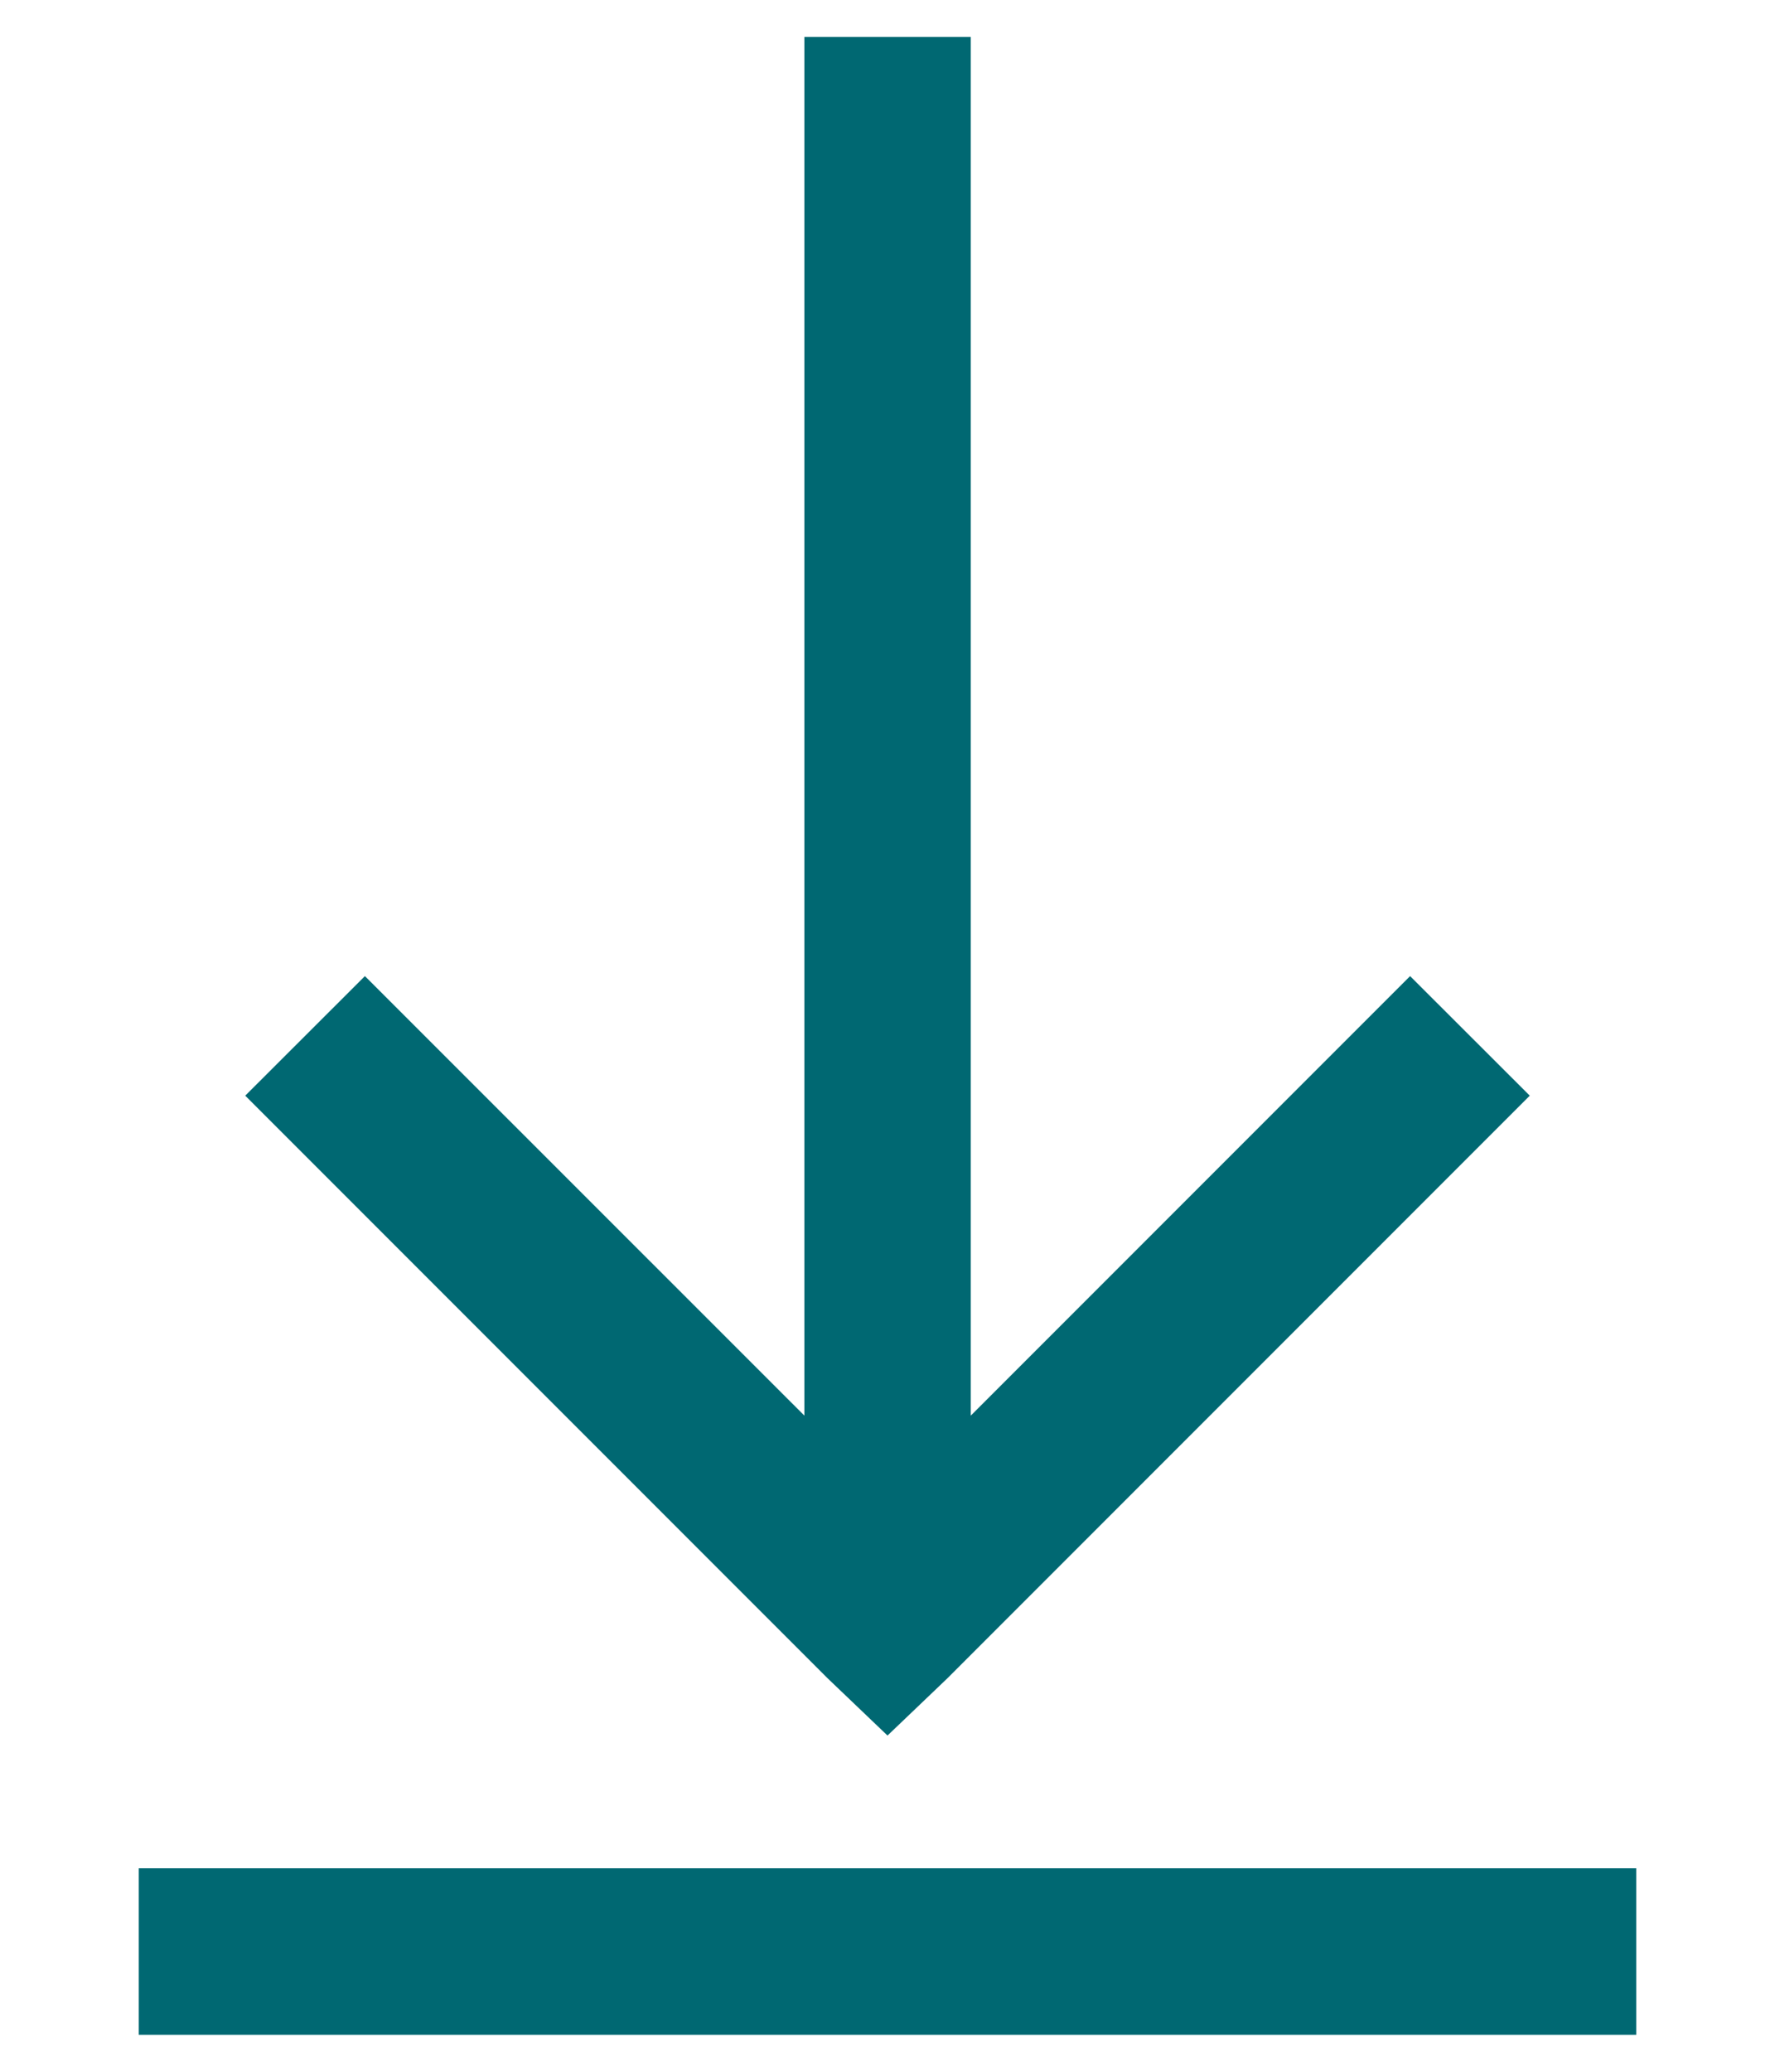<svg width="12" height="14" fill="none" xmlns="http://www.w3.org/2000/svg"><path d="M5.438.25v9.316l-2.971-2.97-.809.808 3.938 3.938.404.386.404-.386 3.938-3.938-.809-.808-2.97 2.97V.25H5.438zm-4.5 12.375v1.125h10.124v-1.125H.938z" fill="#006872"/></svg>